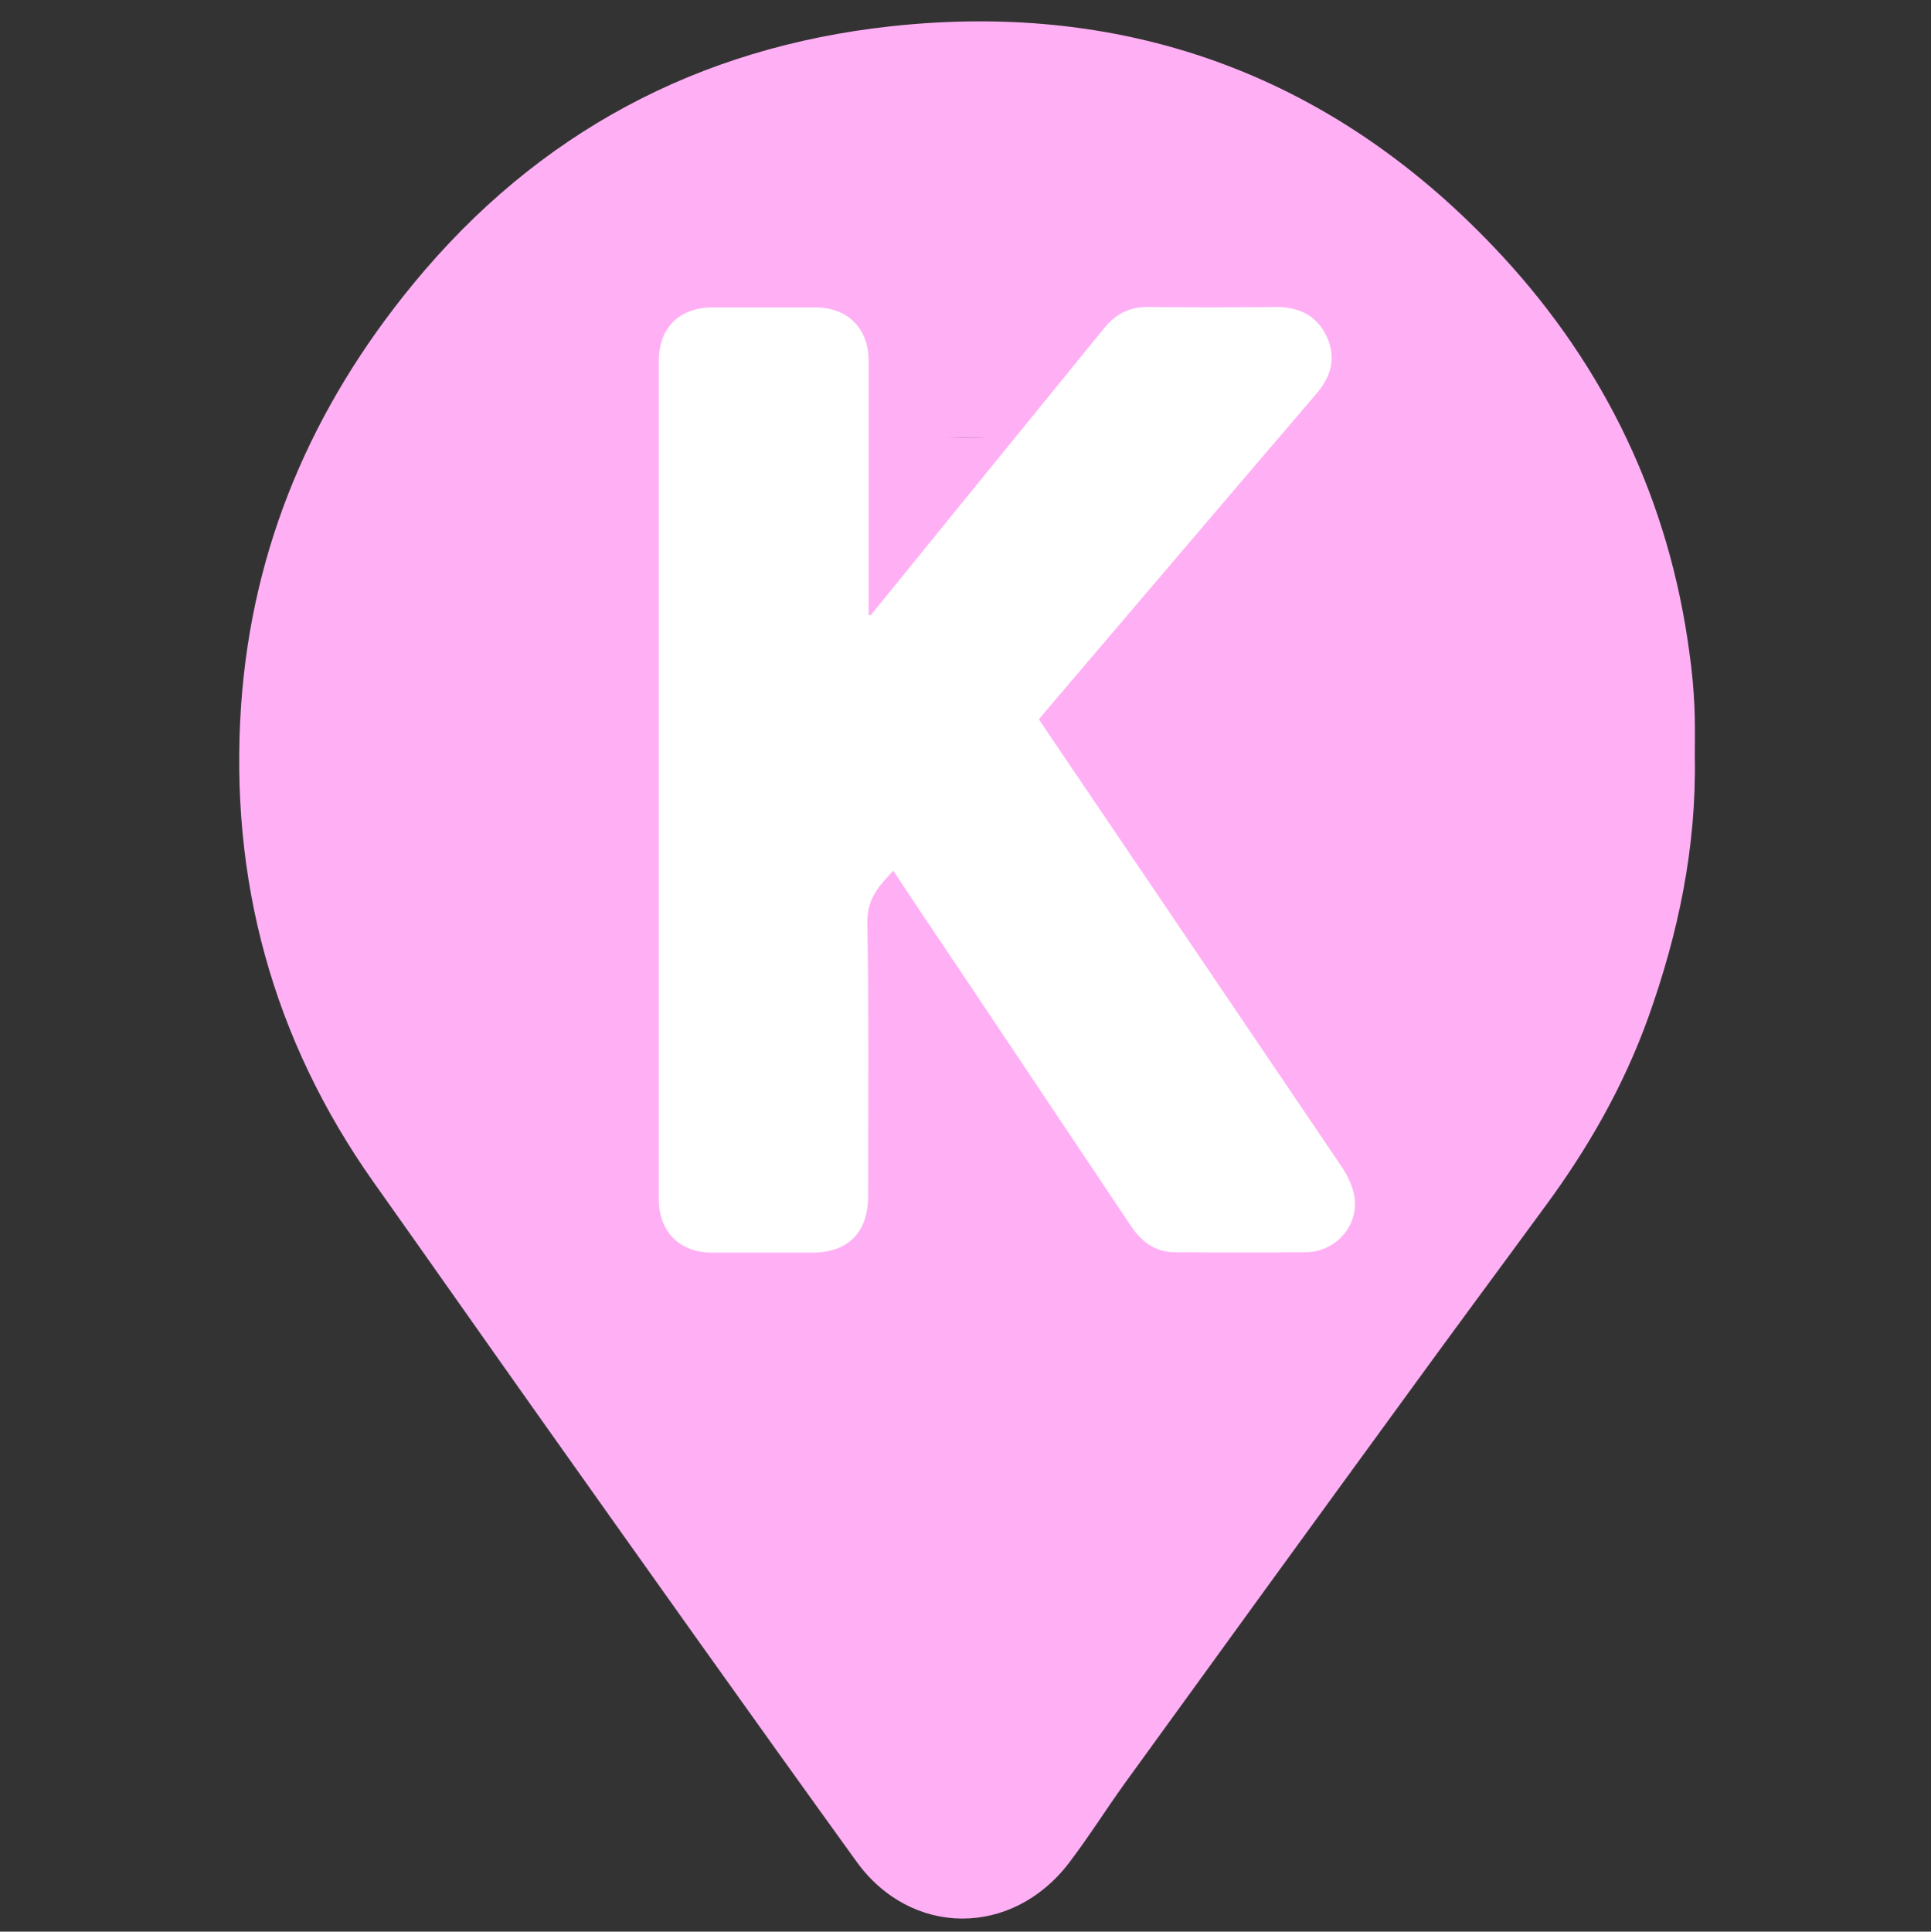<svg xmlns="http://www.w3.org/2000/svg" xml:space="preserve" viewBox="0 0 469.3 469.4"><rect x="0" y="0" width="469.3" height="469.4" fill="#333333" stroke="none"/><style>.st0{display:none}.st1,.st2,.st3{display:inline;fill:#26a8f7}.st2,.st3{fill:#ffaff4}.st3{fill:#fff}.st4{fill:#ffaff4}.st5{fill:#fff}.st6,.st7,.st8{display:inline;fill:#d7a570}.st7,.st8{fill:#9daad1}.st8{fill:#fbfbfb}.st10,.st11,.st12{display:inline;fill:#c250fe}.st11,.st12{fill:#bfde76}.st12{fill:#ff9e7b}.st13,.st14,.st15{display:inline;fill:#01c78a}.st14,.st15{fill:#86f1fb}.st15{fill:#ea3838}</style><g id="K"><path d="M411.9 183.9c.4 22-4 43-11.4 63.6-6 16.6-14.6 31.6-25 45.7-11.2 15.3-22.5 30.5-33.6 45.8-22.9 31.4-45.7 62.8-68.5 94.3-4.6 6.4-8.8 13.1-13.6 19.4-13.8 18.1-38.4 18.1-51.7-.4-25.4-35.2-50.6-70.7-75.7-106.1-13.9-19.6-27.7-39.3-41.6-58.9-24.6-34.8-35.1-73.7-32.2-116 2.7-38.6 17.3-72.5 41.9-102.4 30.2-36.7 69.3-57.4 115.9-62.5C274.8 0 325.1 19 365 62.1c25.1 27.1 40.7 59.6 45.6 96.6.6 4.2 1 8.5 1.2 12.8.2 4.2.1 8.3.1 12.4m-177 83.4c43.9.1 80.3-39.6 79.8-80.7-.6-45-35.1-80.3-79.6-80.3-44.3 0-78.8 35.3-79.5 79.9-.7 41.4 35.9 81 79.3 81.1" class="st4"/><path d="M131.9 106.3h211v166.4h-211z" class="st4"/><path d="M211.6 149.5c9.9-12.1 19.7-24.3 29.6-36.4 9-11.1 18.1-22.2 27.1-33.3 2.8-3.5 6.3-5.3 10.9-5.2 10.3.1 20.7.1 31 0 5.6 0 9.8 2.1 12.2 7.1 2.4 5.1 1.2 9.7-2.4 13.9-22.1 25.8-44.1 51.7-66.1 77.5-.4.5-.8.9-1.4 1.7l1.8 2.7L326 283.4c1.5 2.2 2.8 4.9 3.2 7.5 1 7.1-4.6 13.3-11.8 13.4-10.6.1-21.3.1-31.9 0-4.7 0-8-2.5-10.6-6.3-13.1-19.6-26.3-39.3-39.4-58.9-6.1-9.1-12.2-18.1-18.4-27.5-3.5 3.7-6.4 6.8-6.3 12.6.4 22.1.2 44.2.2 66.3 0 9-4.8 13.9-13.7 13.9h-24.2c-8 0-13-5.1-13-13.1V87.8c0-8.2 5-13.1 13.2-13.1h24.9c7.8 0 12.9 5.1 12.9 12.9v61.9c0-.1.3 0 .5 0" class="st5"/></g></svg>